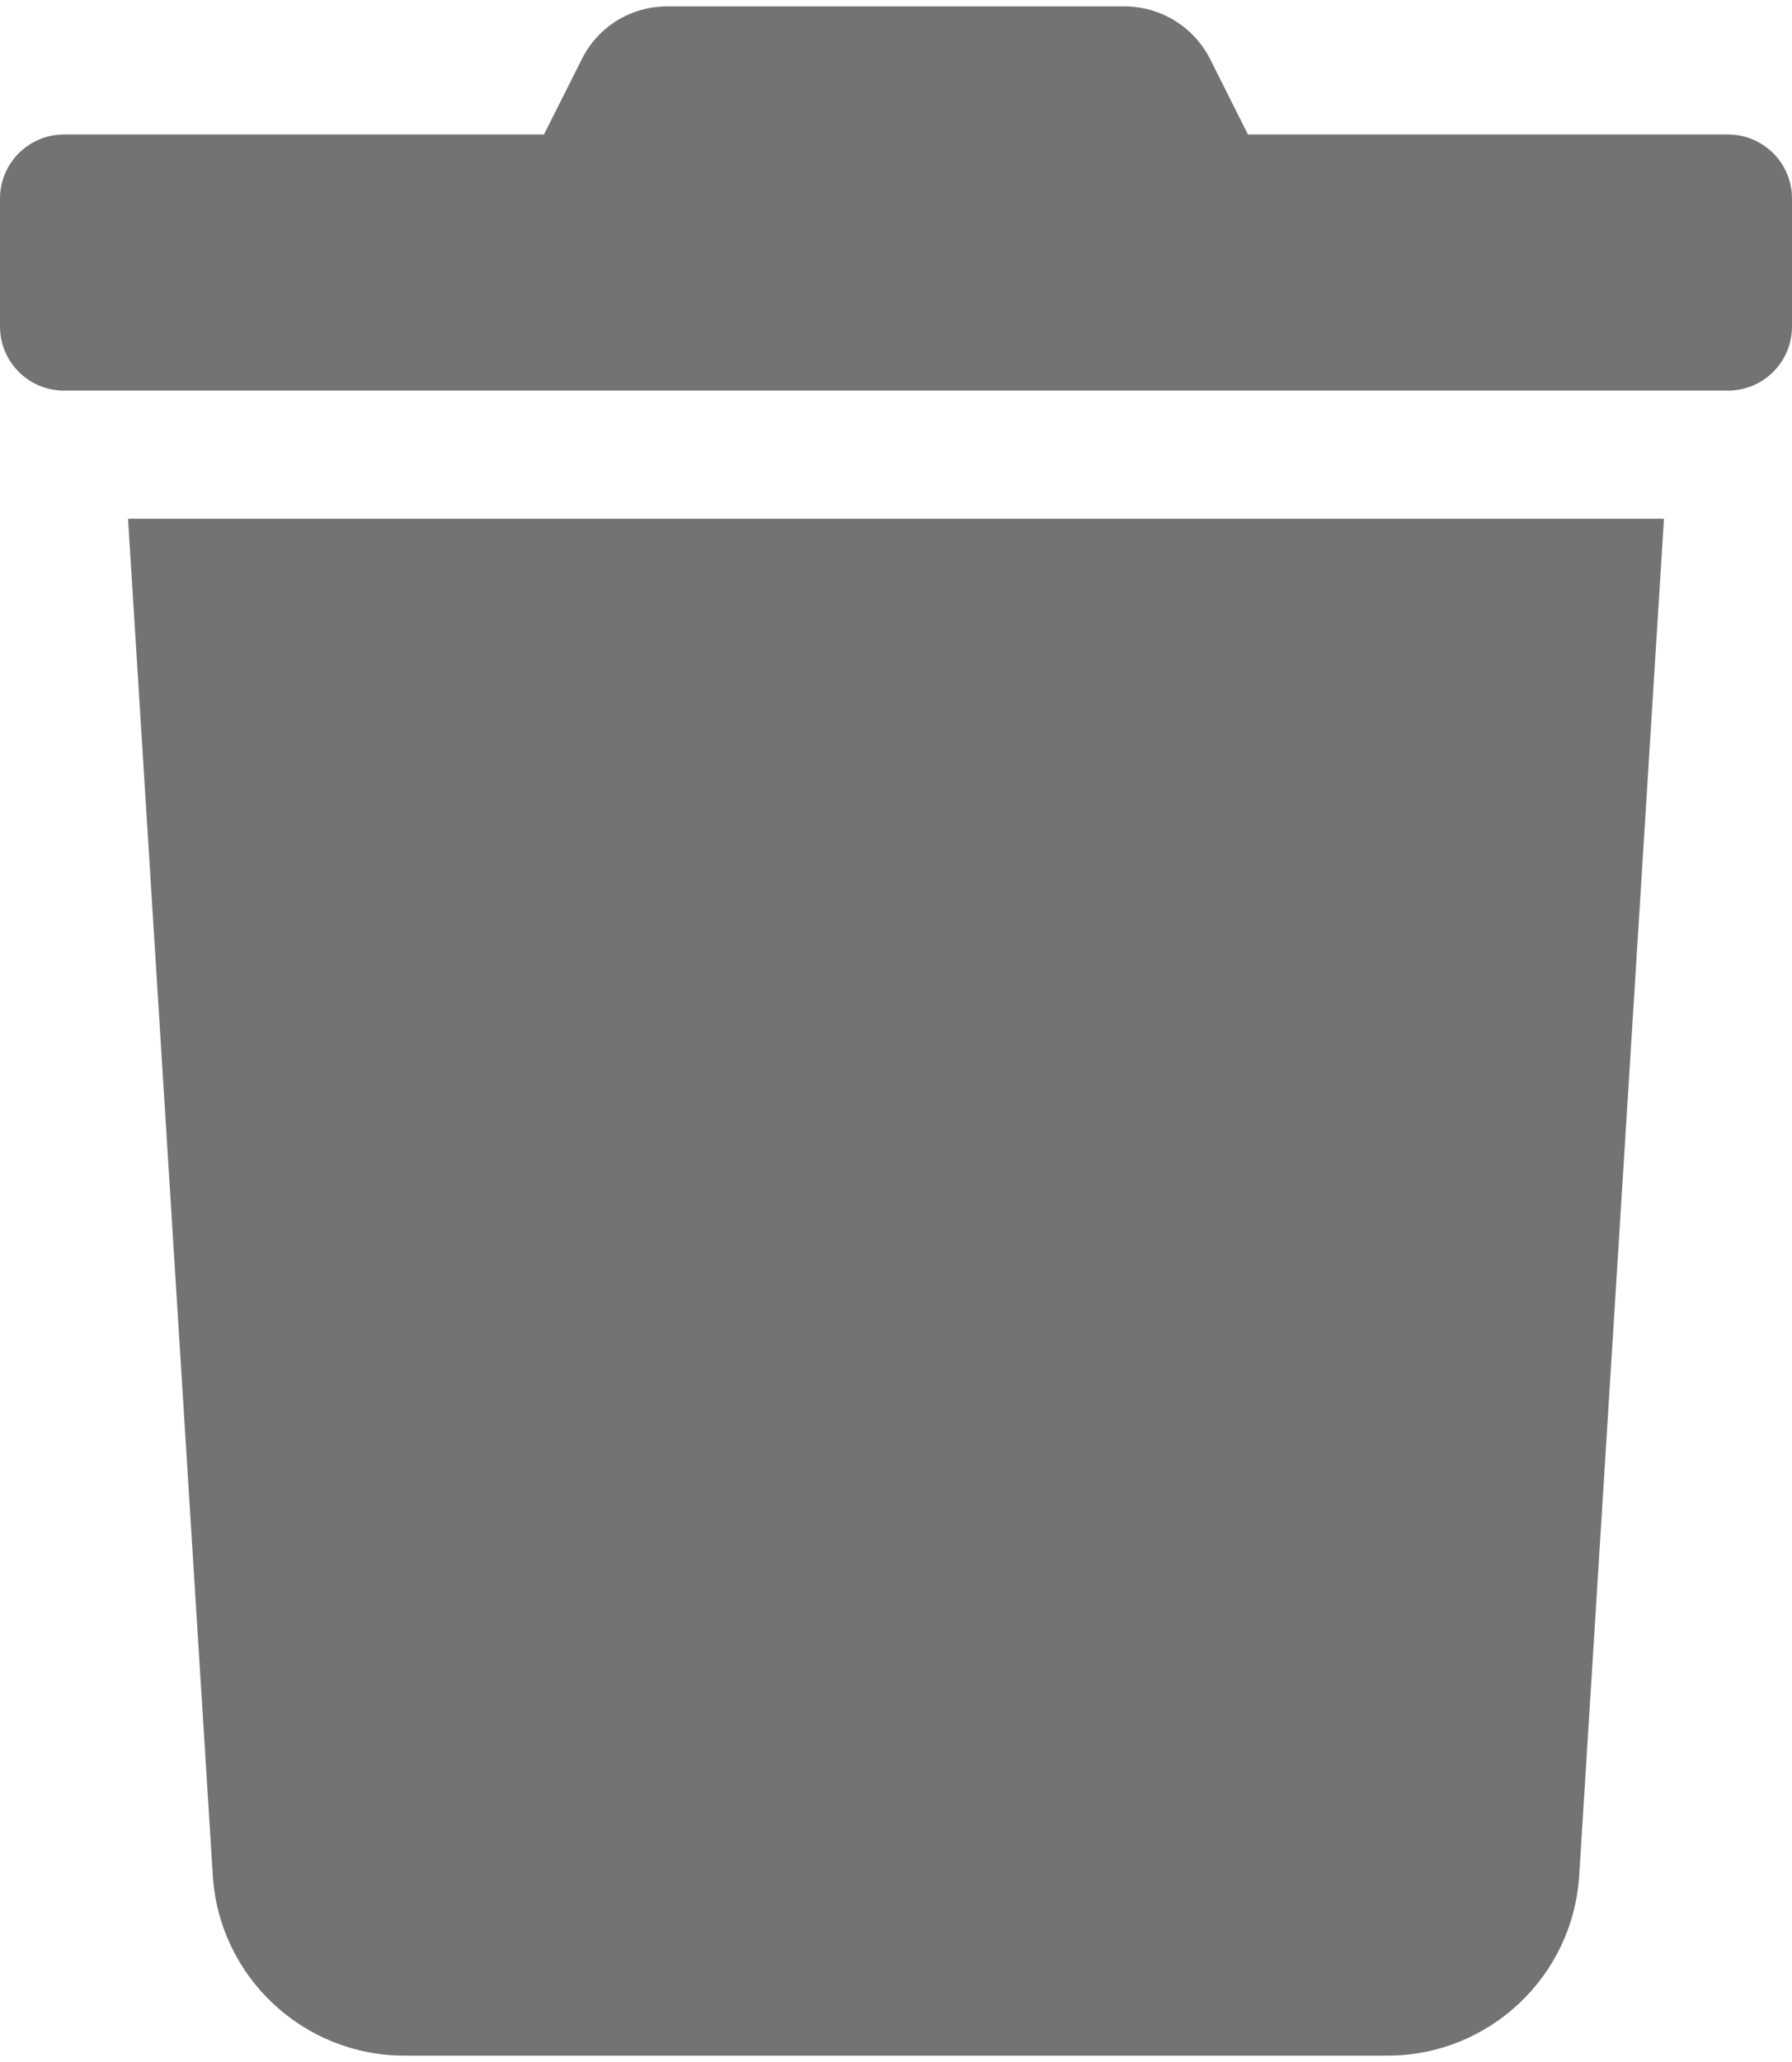 <svg width="20" height="23" viewBox="0 0 20 23" fill="none" xmlns="http://www.w3.org/2000/svg">
<path d="M19.286 1.5H13.928L13.509 0.665C13.42 0.487 13.283 0.337 13.114 0.232C12.944 0.127 12.748 0.071 12.549 0.071H7.446C7.248 0.071 7.052 0.126 6.883 0.231C6.714 0.336 6.579 0.486 6.491 0.665L6.071 1.5H0.714C0.32 1.5 0 1.82 0 2.214V3.643C0 4.037 0.32 4.357 0.714 4.357H19.286C19.68 4.357 20 4.037 20 3.643V2.214C20 1.82 19.68 1.5 19.286 1.5ZM2.375 20.92C2.446 22.049 3.382 22.928 4.513 22.929H15.487C16.618 22.928 17.554 22.049 17.625 20.92L18.571 5.786H1.429L2.375 20.92Z" fill="#737373"/>
</svg>
